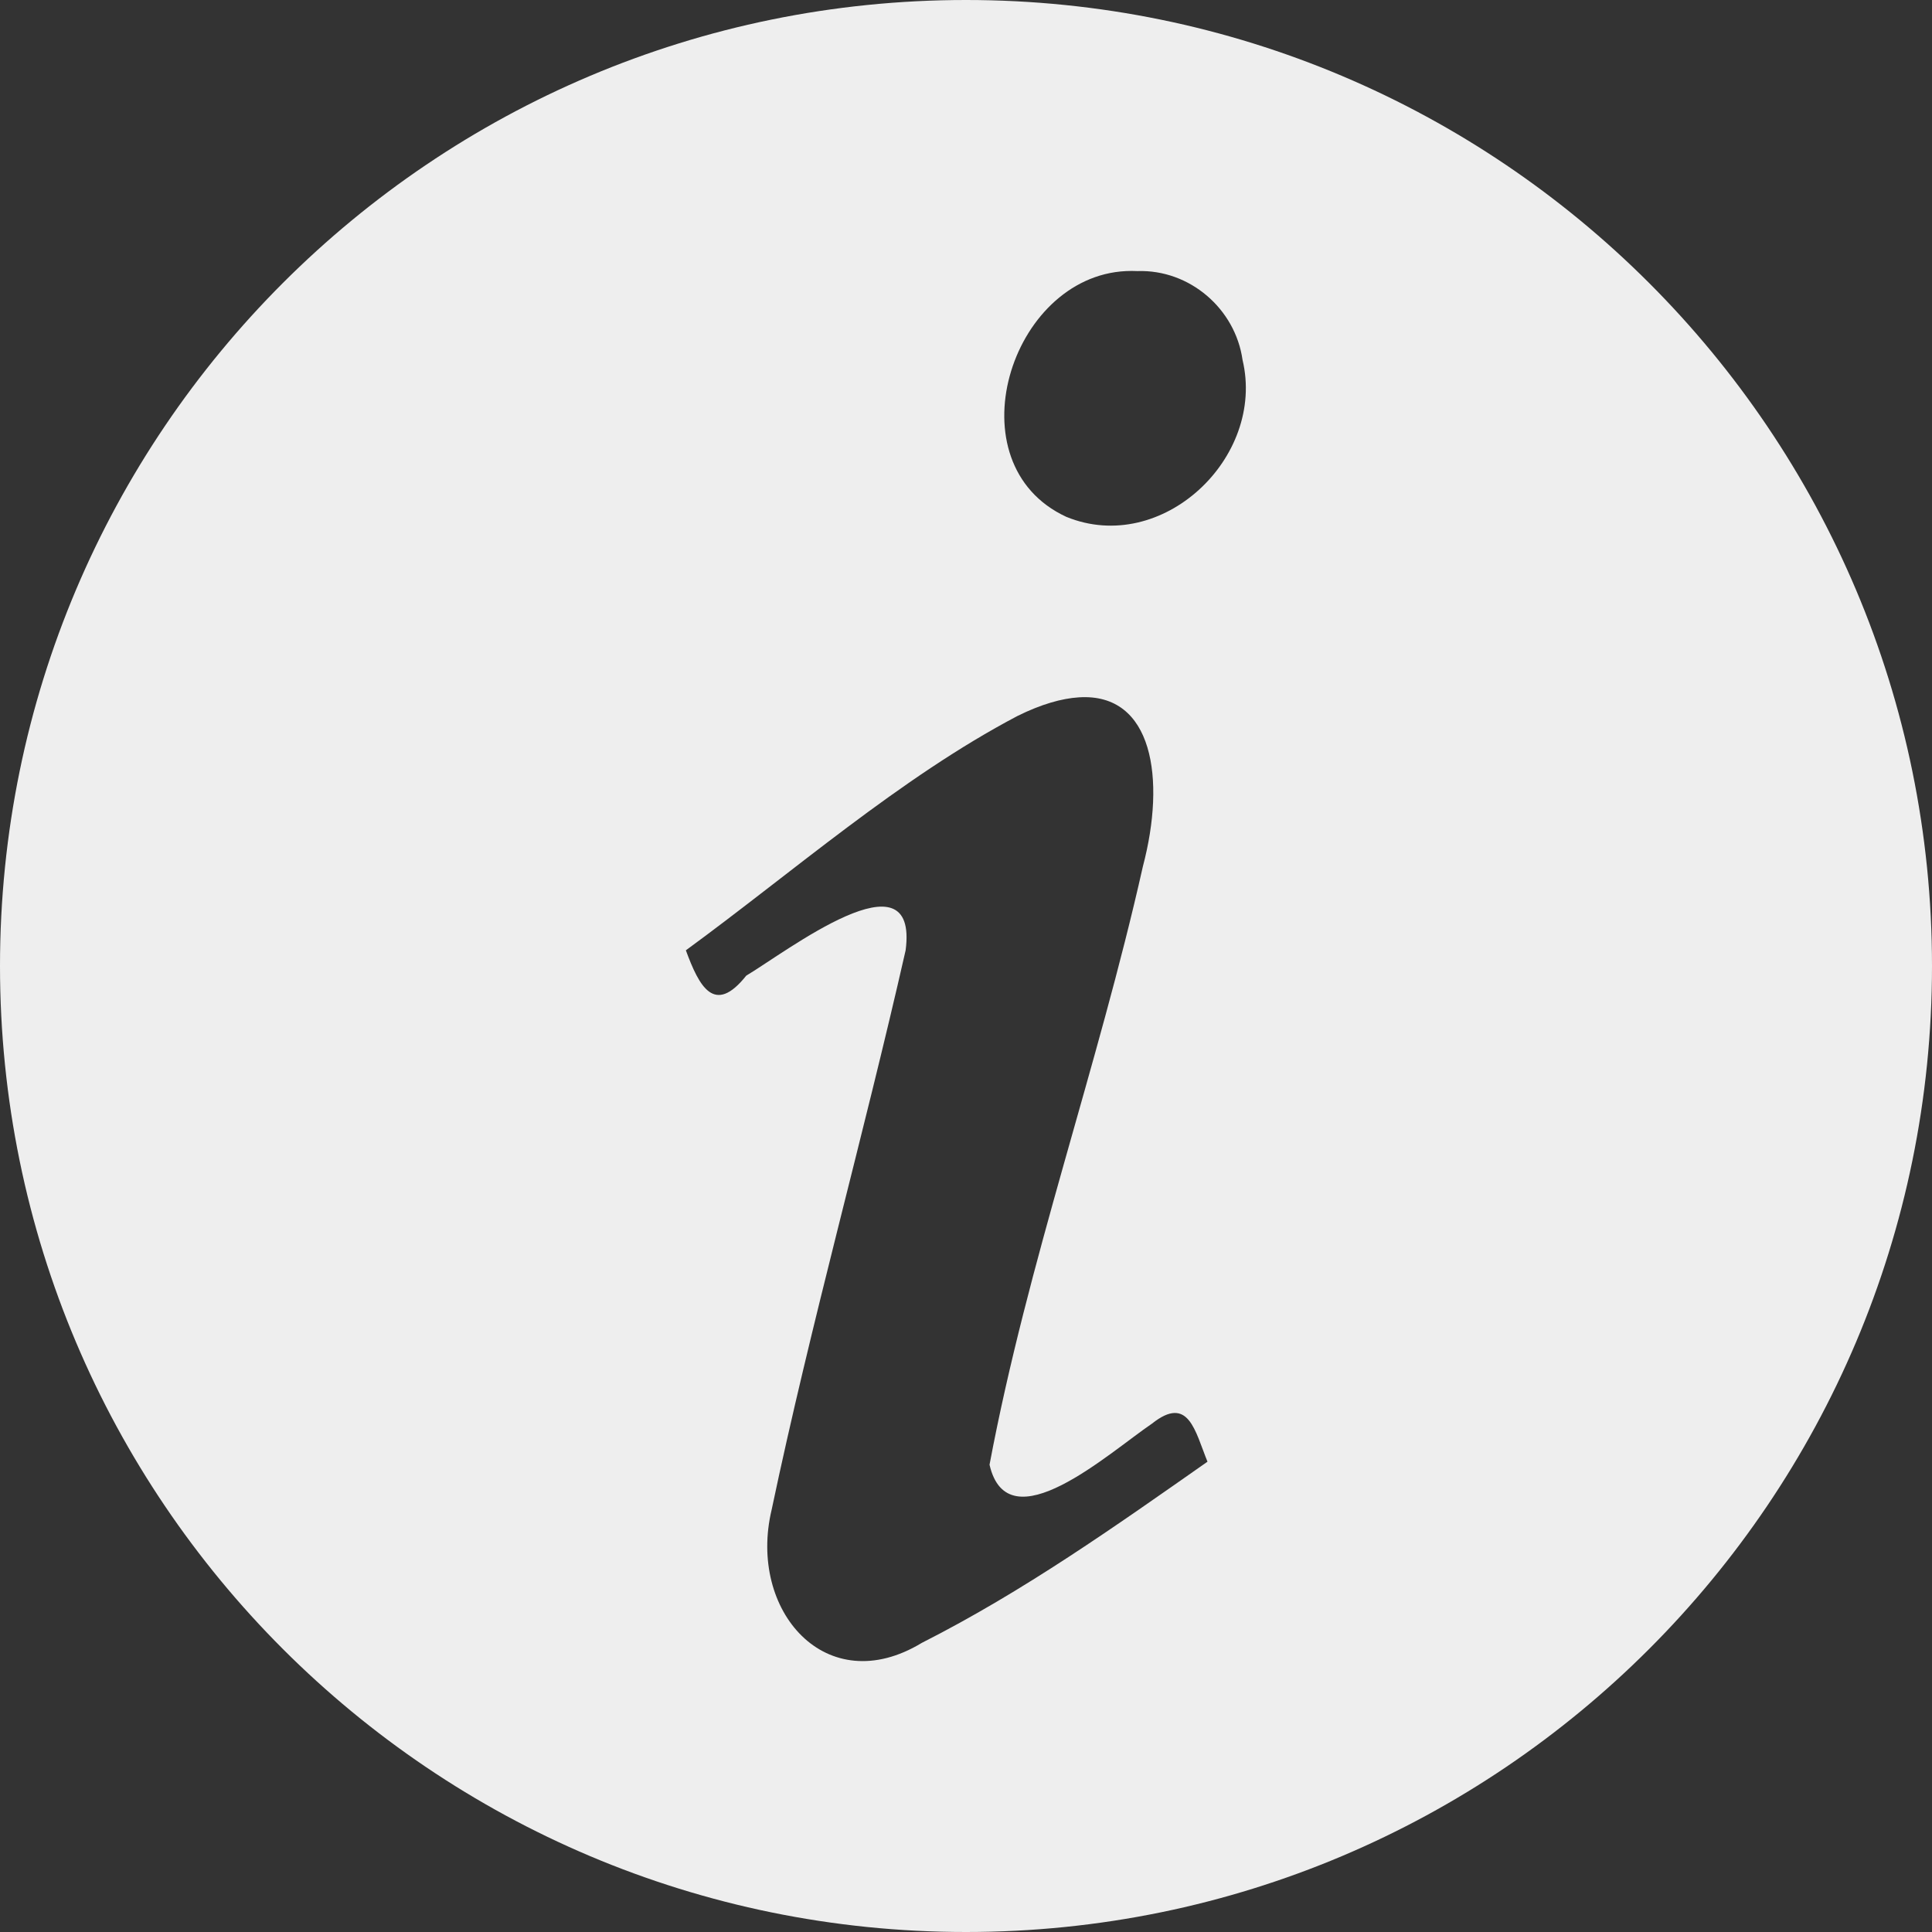 <?xml version="1.0" encoding="iso-8859-1"?>
<!-- Generator: Adobe Illustrator 18.1.1, SVG Export Plug-In . SVG Version: 6.00 Build 0)  -->
<svg version="1.1" id="Capa_1" xmlns="http://www.w3.org/2000/svg" xmlns:xlink="http://www.w3.org/1999/xlink" x="0px" y="0px"
	 viewBox="0 0 543.906 543.906" width="100%" height="100%" style="enable-background:new 0 0 543.906 543.906;" xml:space="preserve">
<rect x="0" y="0" width="543.906" height="543.906" fill="#333333" stroke="none"/>
<g>
	<path fill="#EEEEEE" d="M271.953,0C121.759,0,0,121.759,0,271.953s121.759,271.953,271.953,271.953
		s271.953-121.759,271.953-271.953S422.148,0,271.953,0z M316.994,76.316c1.055-0.049,2.138-0.06,3.231,0
		c14.724-0.484,27.533,10.622,29.578,24.987c6.576,27.581-22.719,55.228-49.631,44.192
		C268.032,130.576,284.224,77.909,316.994,76.316z M303.739,196.318c20.875-1.327,24.519,22.964,18.014,47.592
		c-12.695,56.583-32.455,111.403-43.175,168.442c5.178,22.523,33.575-3.312,45.721-11.558c10.329-8.213,12.124,2.083,15.637,10.71
		c-25.776,18.058-51.687,36.447-80.395,50.991c-26.972,16.361-49.049-9.072-42.321-37.394
		c11.128-52.841,25.776-104.882,37.736-157.564c3.737-28.468-33.728,0.511-44.872,7.136c-8.985,11.292-13.25,3.051-16.997-7.136
		c29.871-21.816,60.325-48.593,93.313-65.949C293.138,198.238,298.92,196.622,303.739,196.318z"/>
</g>
</svg>
